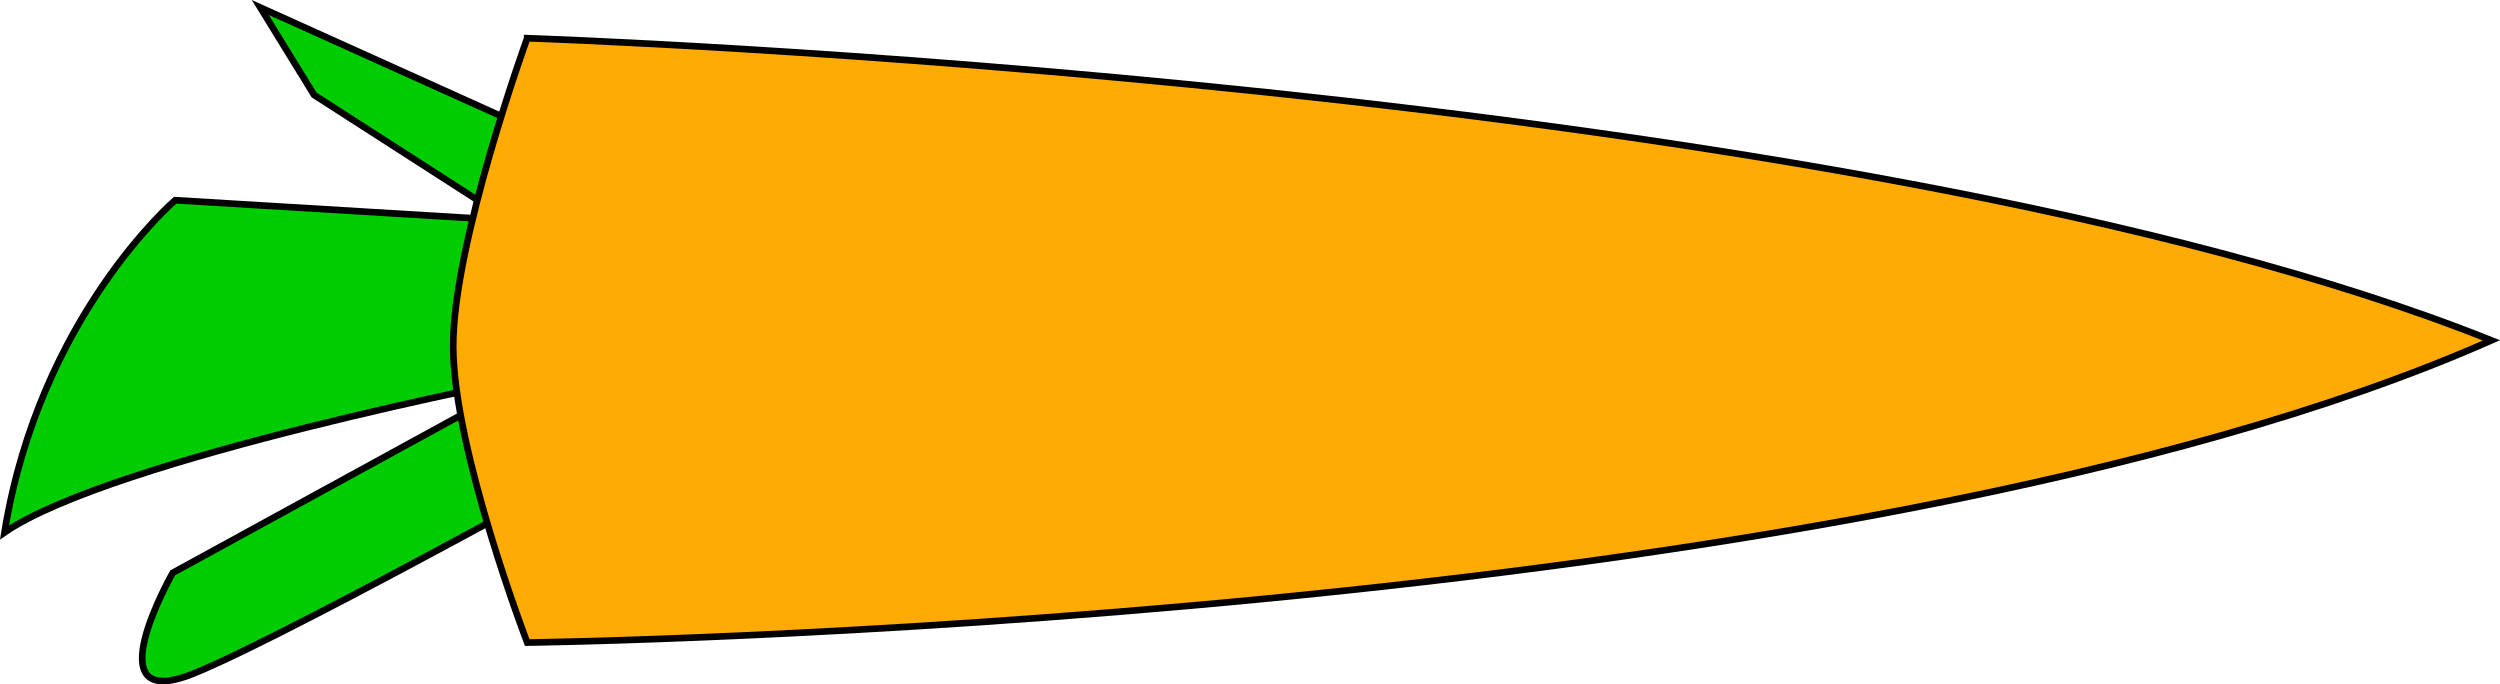 <?xml version="1.0" encoding="UTF-8" standalone="no"?>
<!-- Created with Inkscape (http://www.inkscape.org/) -->

<svg
   xmlns:dc="http://purl.org/dc/elements/1.1/"
   xmlns:cc="http://creativecommons.org/ns#"
   xmlns:rdf="http://www.w3.org/1999/02/22-rdf-syntax-ns#"
   xmlns:svg="http://www.w3.org/2000/svg"
   xmlns="http://www.w3.org/2000/svg"
   xmlns:sodipodi="http://sodipodi.sourceforge.net/DTD/sodipodi-0.dtd"
   xmlns:inkscape="http://www.inkscape.org/namespaces/inkscape"
   width="99.278mm"
   height="27.178mm"
   viewBox="0 0 99.278 27.178"
   version="1.1"
   id="svg8987"
   inkscape:version="0.92.4 5da689c313, 2019-01-14"
   sodipodi:docname="carrot.svg"
   inkscape:export-filename="/home/kulych/prog/mff/1819/cpp/fruit-fever/svg/carrot.png"
   inkscape:export-xdpi="50.799999"
   inkscape:export-ydpi="50.799999">
  <defs
     id="defs8981" />
  <sodipodi:namedview
     id="base"
     pagecolor="#ffffff"
     bordercolor="#666666"
     borderopacity="1.0"
     inkscape:pageopacity="0.0"
     inkscape:pageshadow="2"
     inkscape:zoom="2"
     inkscape:cx="311.51088"
     inkscape:cy="92.071978"
     inkscape:document-units="mm"
     inkscape:current-layer="layer1"
     showgrid="false"
     inkscape:window-width="1918"
     inkscape:window-height="1078"
     inkscape:window-x="0"
     inkscape:window-y="0"
     inkscape:window-maximized="0" />
  <g
     inkscape:label="Layer 1"
     inkscape:groupmode="layer"
     id="layer1"
     transform="translate(0,-269.822)">
    <path
       style="fill:#00cd00;fill-opacity:1;stroke:#000000;stroke-width:0.265px;stroke-linecap:butt;stroke-linejoin:miter;stroke-opacity:1"
       d="m 23.967,276.267 -13.631,-6.147 2.138,3.474 7.745,4.981 -13.263,-0.802 c 0,0 -5.383,4.605 -6.777,13.193 4.276,-2.94 20.847,-6.147 20.847,-6.147 l -14.165,7.751 c 0,0 -3.207,5.613 0.802,4.009 4.009,-1.604 19.778,-10.424 19.778,-10.424 z"
       id="path9534"
       inkscape:connector-curvature="0"
       sodipodi:nodetypes="ccccccccscc" />
    <path
       style="fill:#ffab03;fill-opacity:1;stroke:#000000;stroke-width:0.265px;stroke-linecap:butt;stroke-linejoin:miter;stroke-opacity:1"
       d="m 20.937,271.339 c 0,0 52.342,1.73 78,12 -25.658,11.339 -78,12 -78,12 0,0 -2.919,-7.614 -2.94,-11.733 -0.021,-4.118 2.94,-12.267 2.94,-12.267 z"
       id="path9532"
       inkscape:connector-curvature="0"
       sodipodi:nodetypes="ccczc" />
  </g>
</svg>
